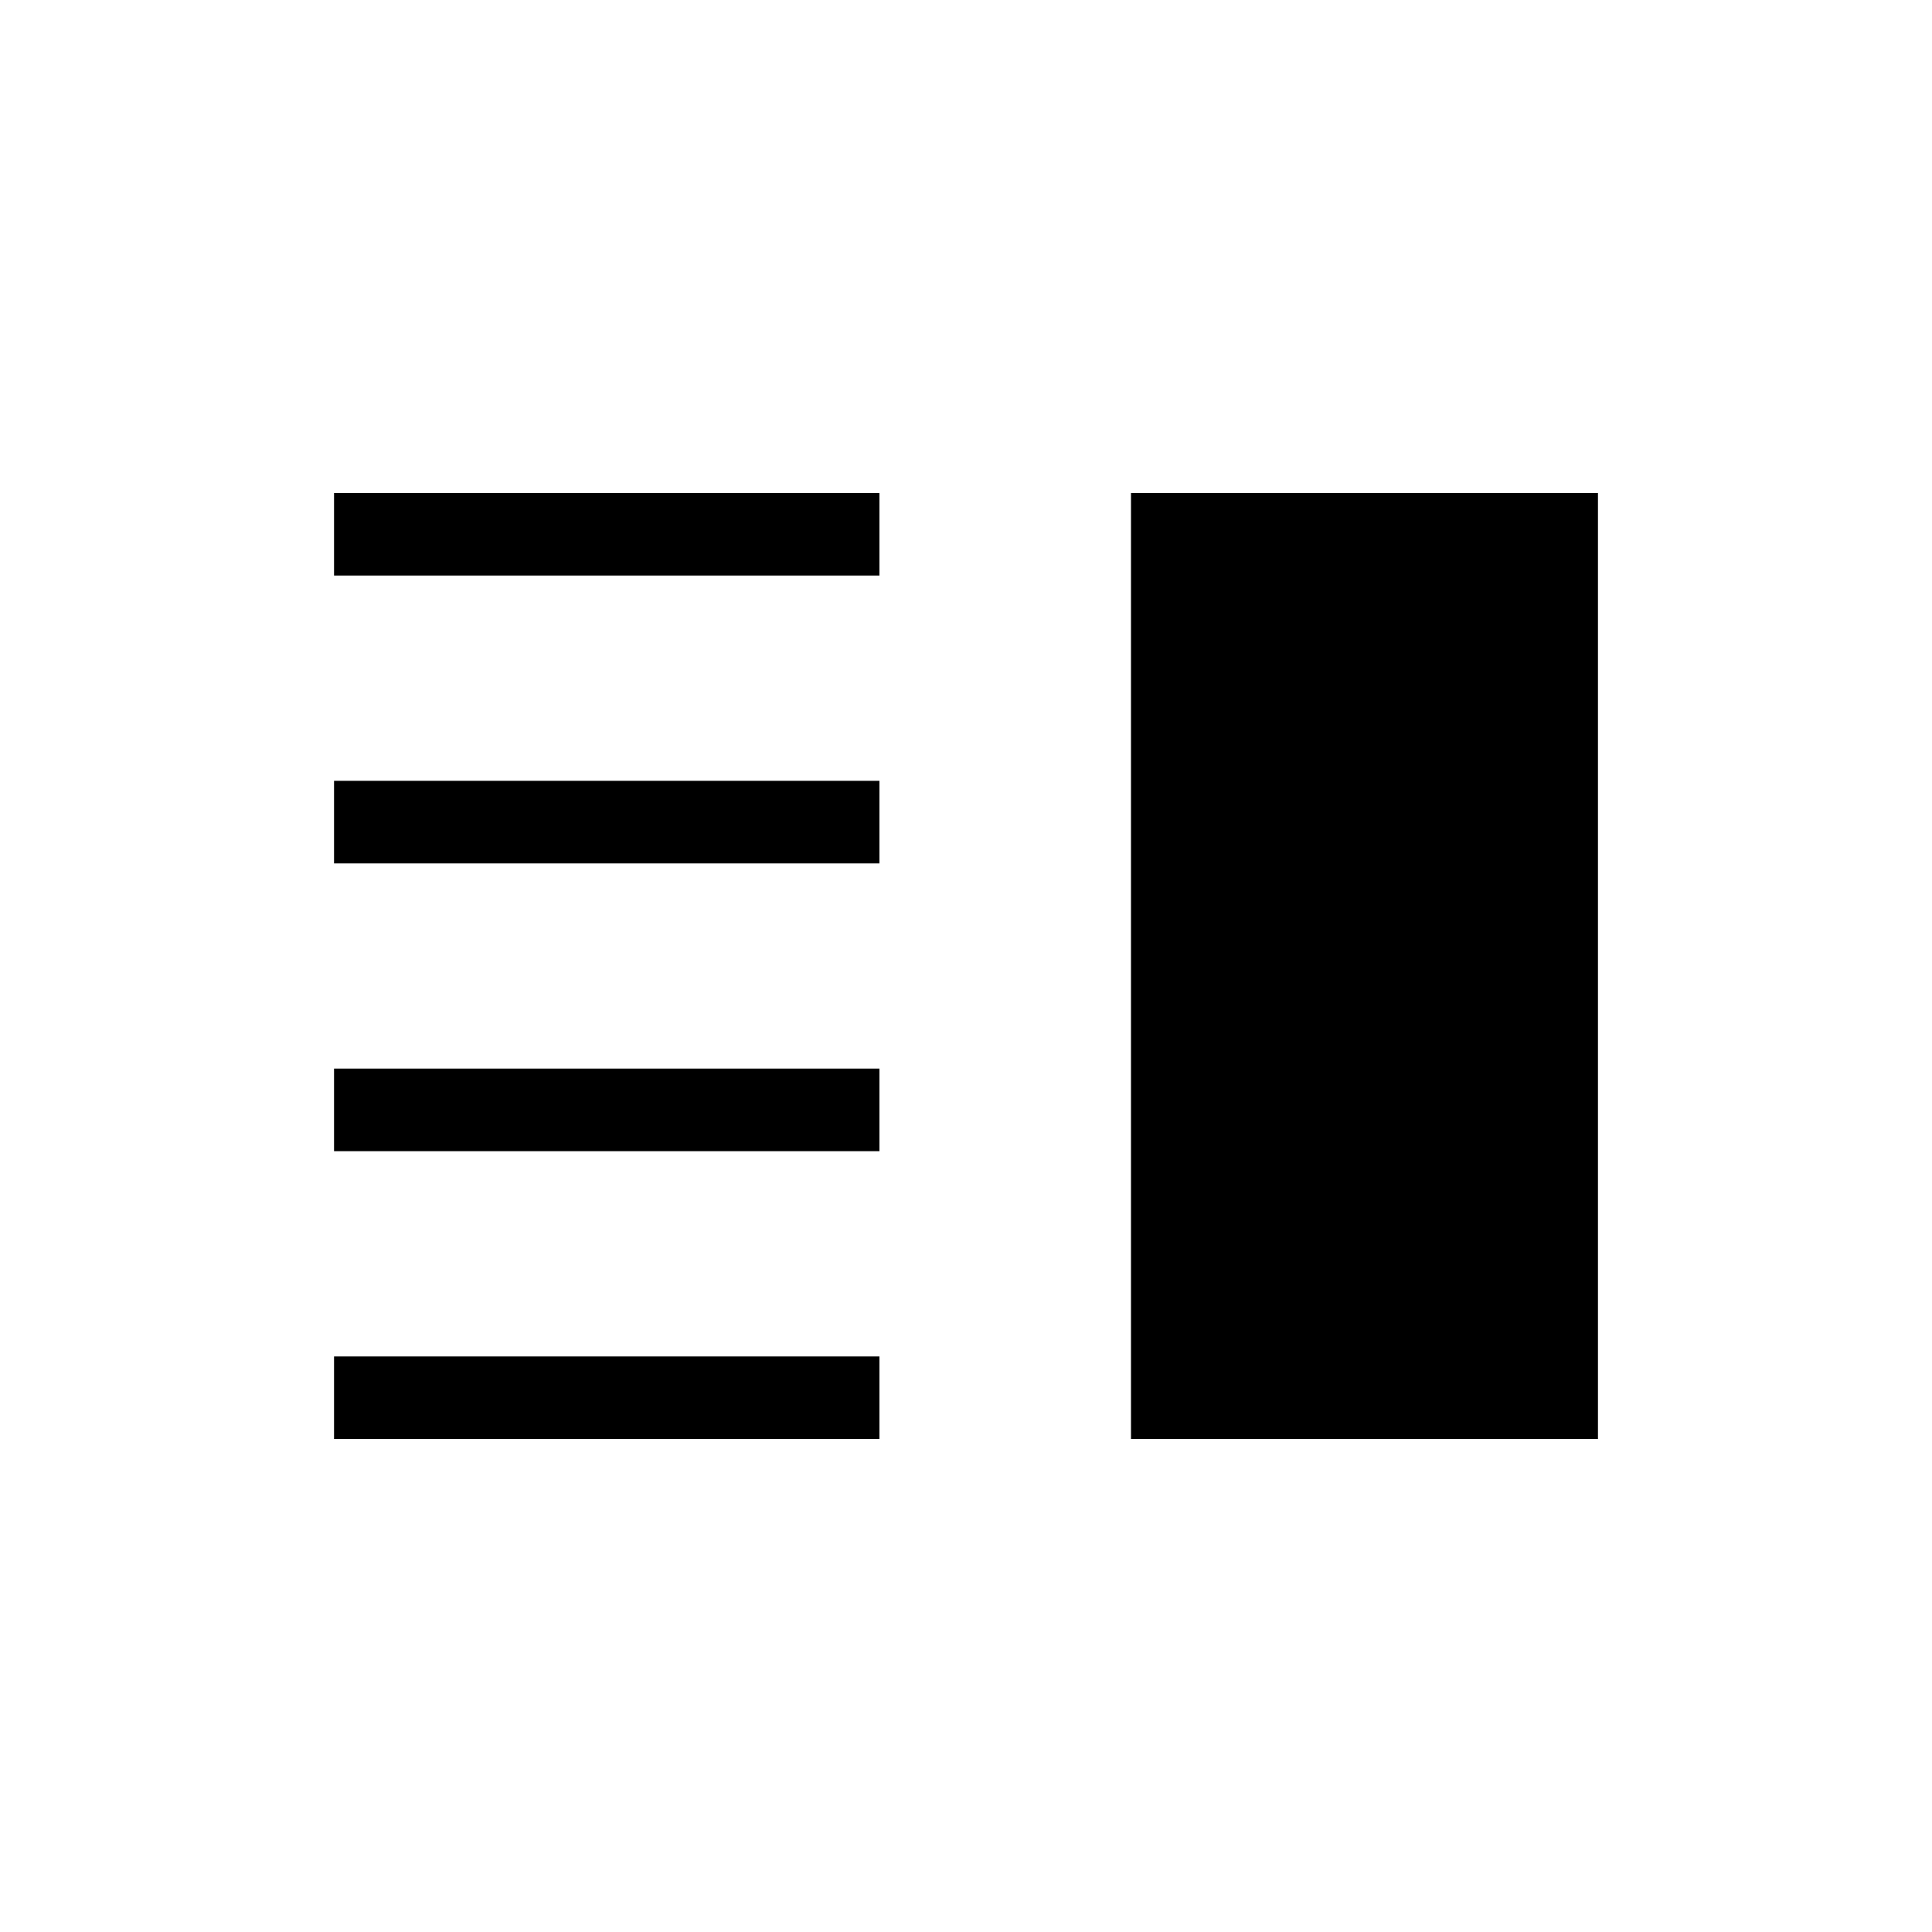 <svg xmlns="http://www.w3.org/2000/svg" height="20" width="20"><path d="M3.458 5.958V5.104H9.104V5.958ZM11.708 14.896V5.104H16.542V14.896ZM3.458 8.938V8.083H9.104V8.938ZM3.458 11.917V11.062H9.104V11.917ZM3.458 14.896V14.042H9.104V14.896Z"/></svg>